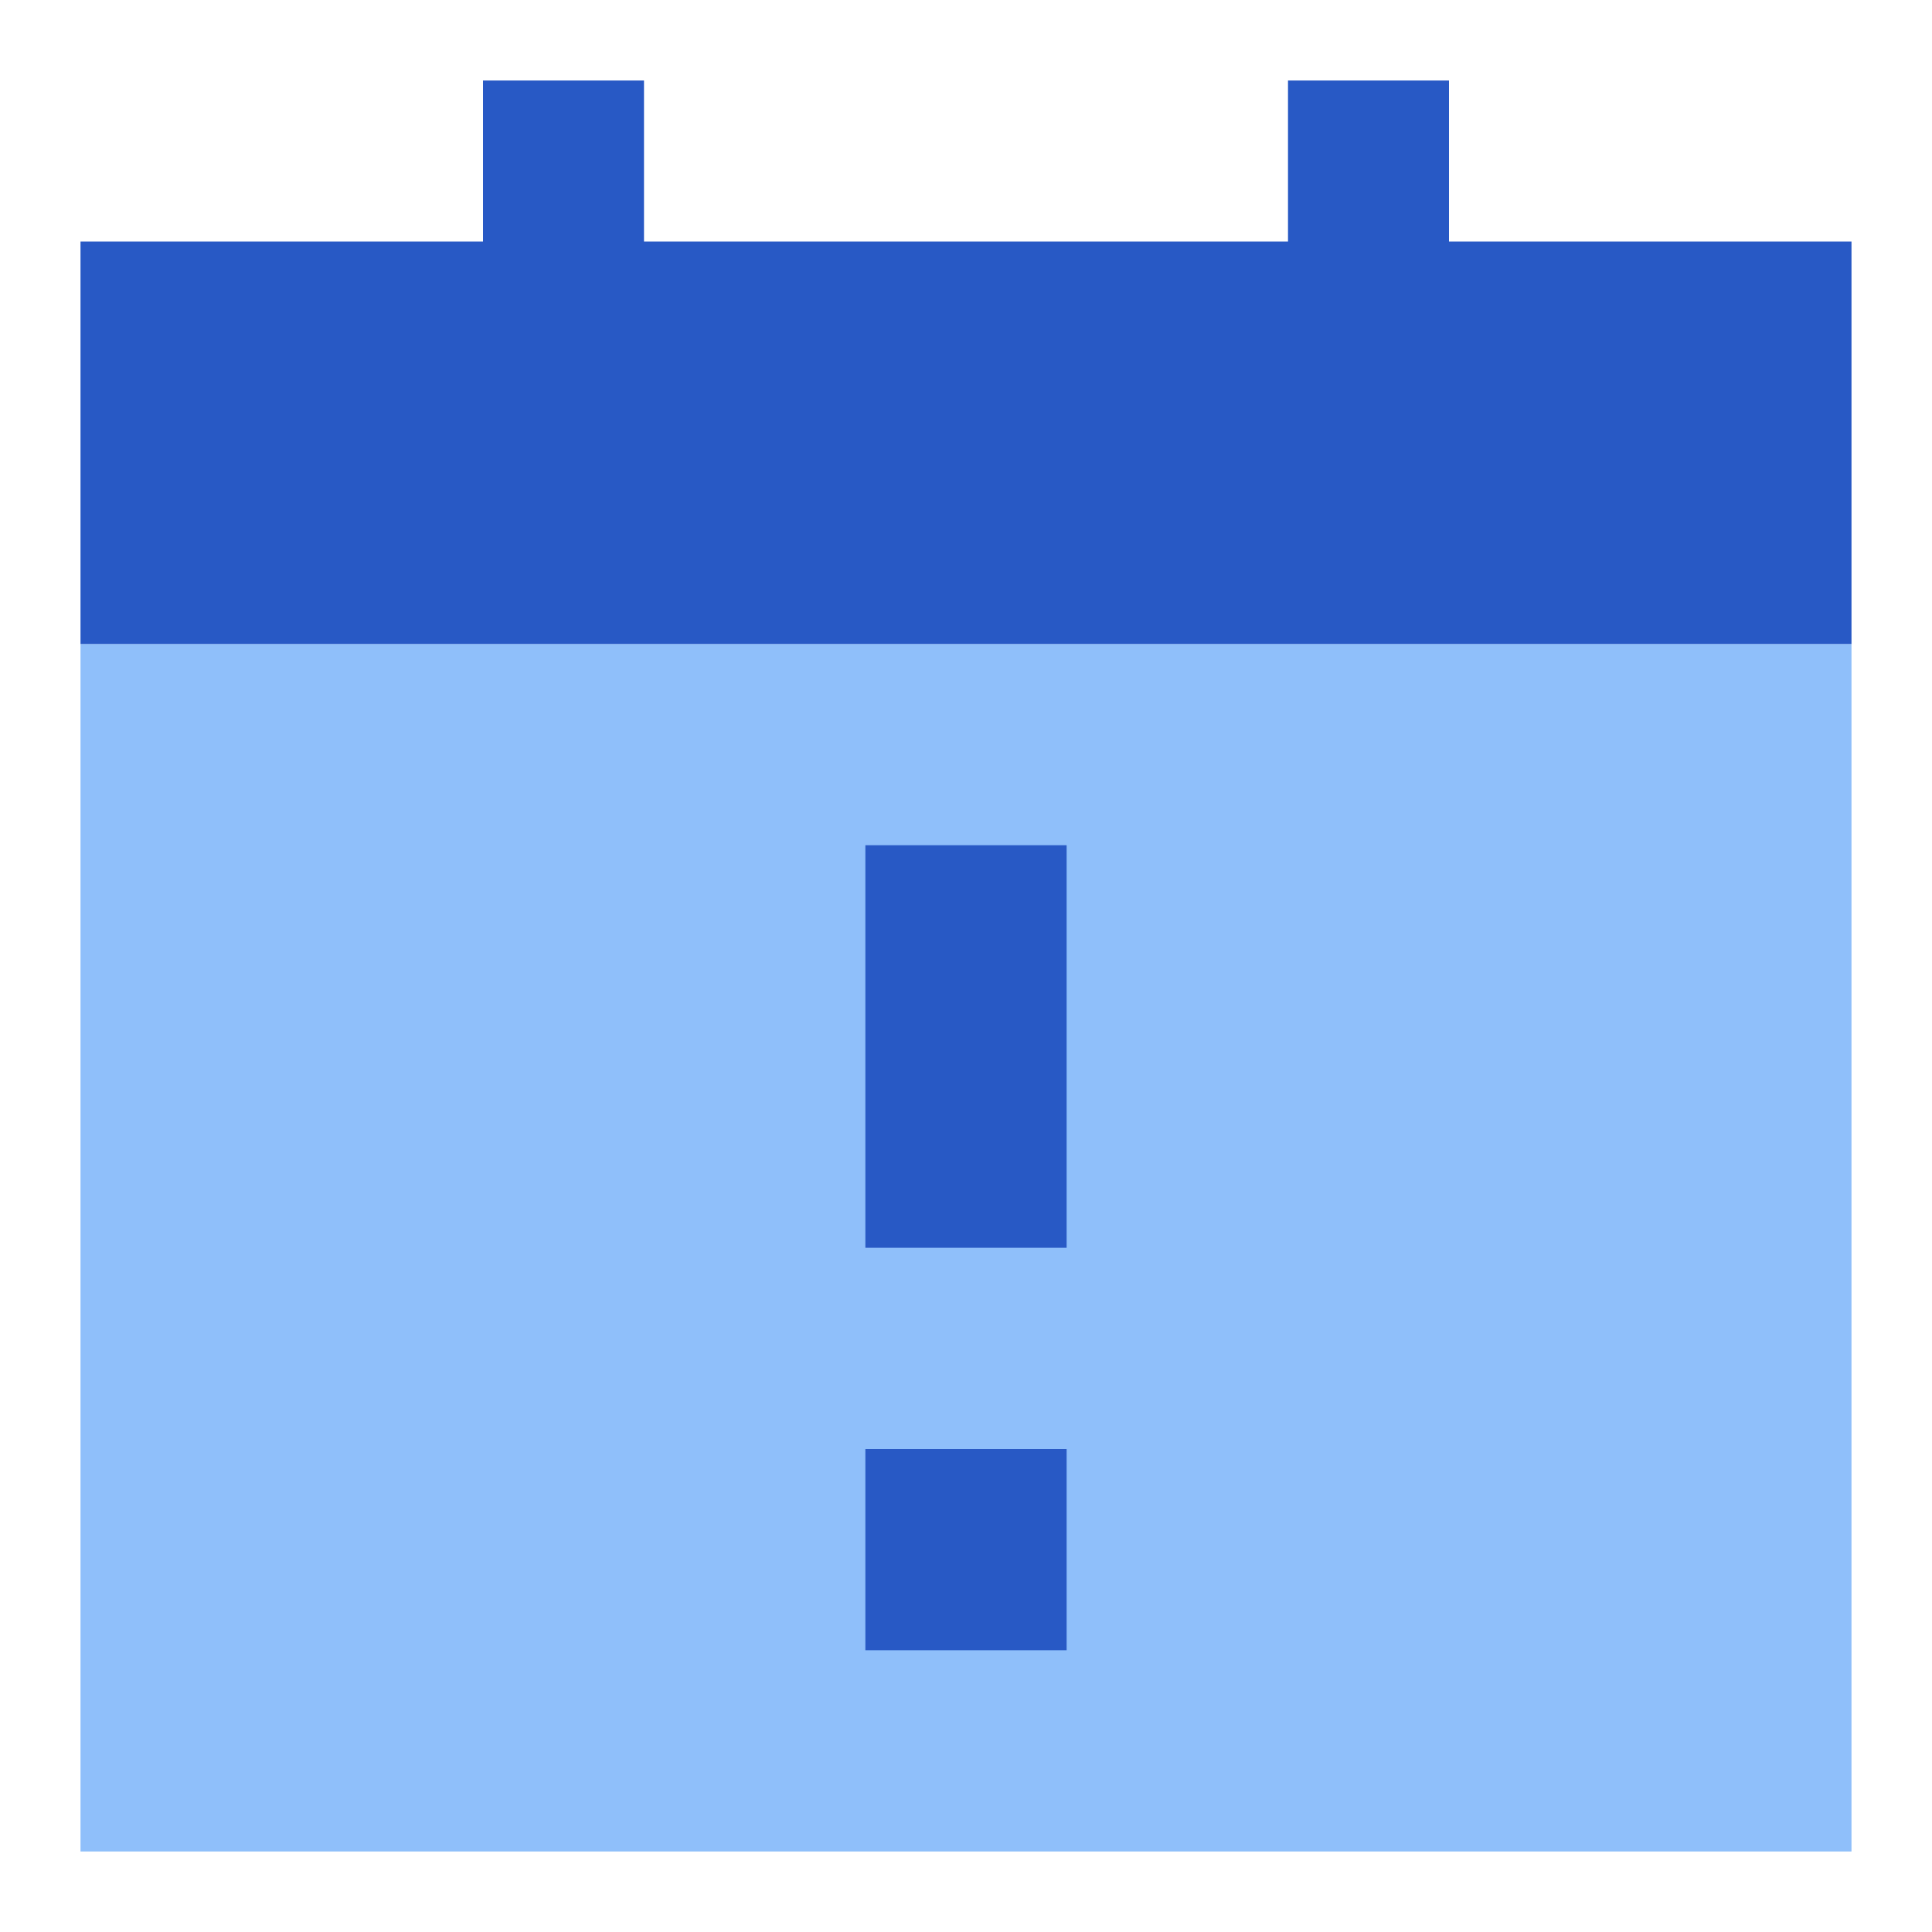 <svg xmlns="http://www.w3.org/2000/svg" fill="none" viewBox="0 0 24 24" id="Calendar-Warning--Streamline-Sharp">
  <desc>
    Calendar Warning Streamline Icon: https://streamlinehq.com
  </desc>
  <g id="calendar-warning--alter-calendar-caution-date-day-month-notification-warning">
    <path id="Union" fill="#8fbffa" d="M23 8H1l0 15h22V8Z" stroke-width="1"></path>
    <path id="Union_2" fill="#2859c5" fill-rule="evenodd" d="M10.75 10.5v5h2.5v-5h-2.5Zm0 7.5v2.5h2.5V18h-2.5Z" clip-rule="evenodd" stroke-width="1"></path>
    <path id="Union_3" fill="#2859c5" fill-rule="evenodd" d="M16 3H8V1H6v2H1v5h22V3h-5V1h-2v2Z" clip-rule="evenodd" stroke-width="1"></path>
  </g>
</svg>